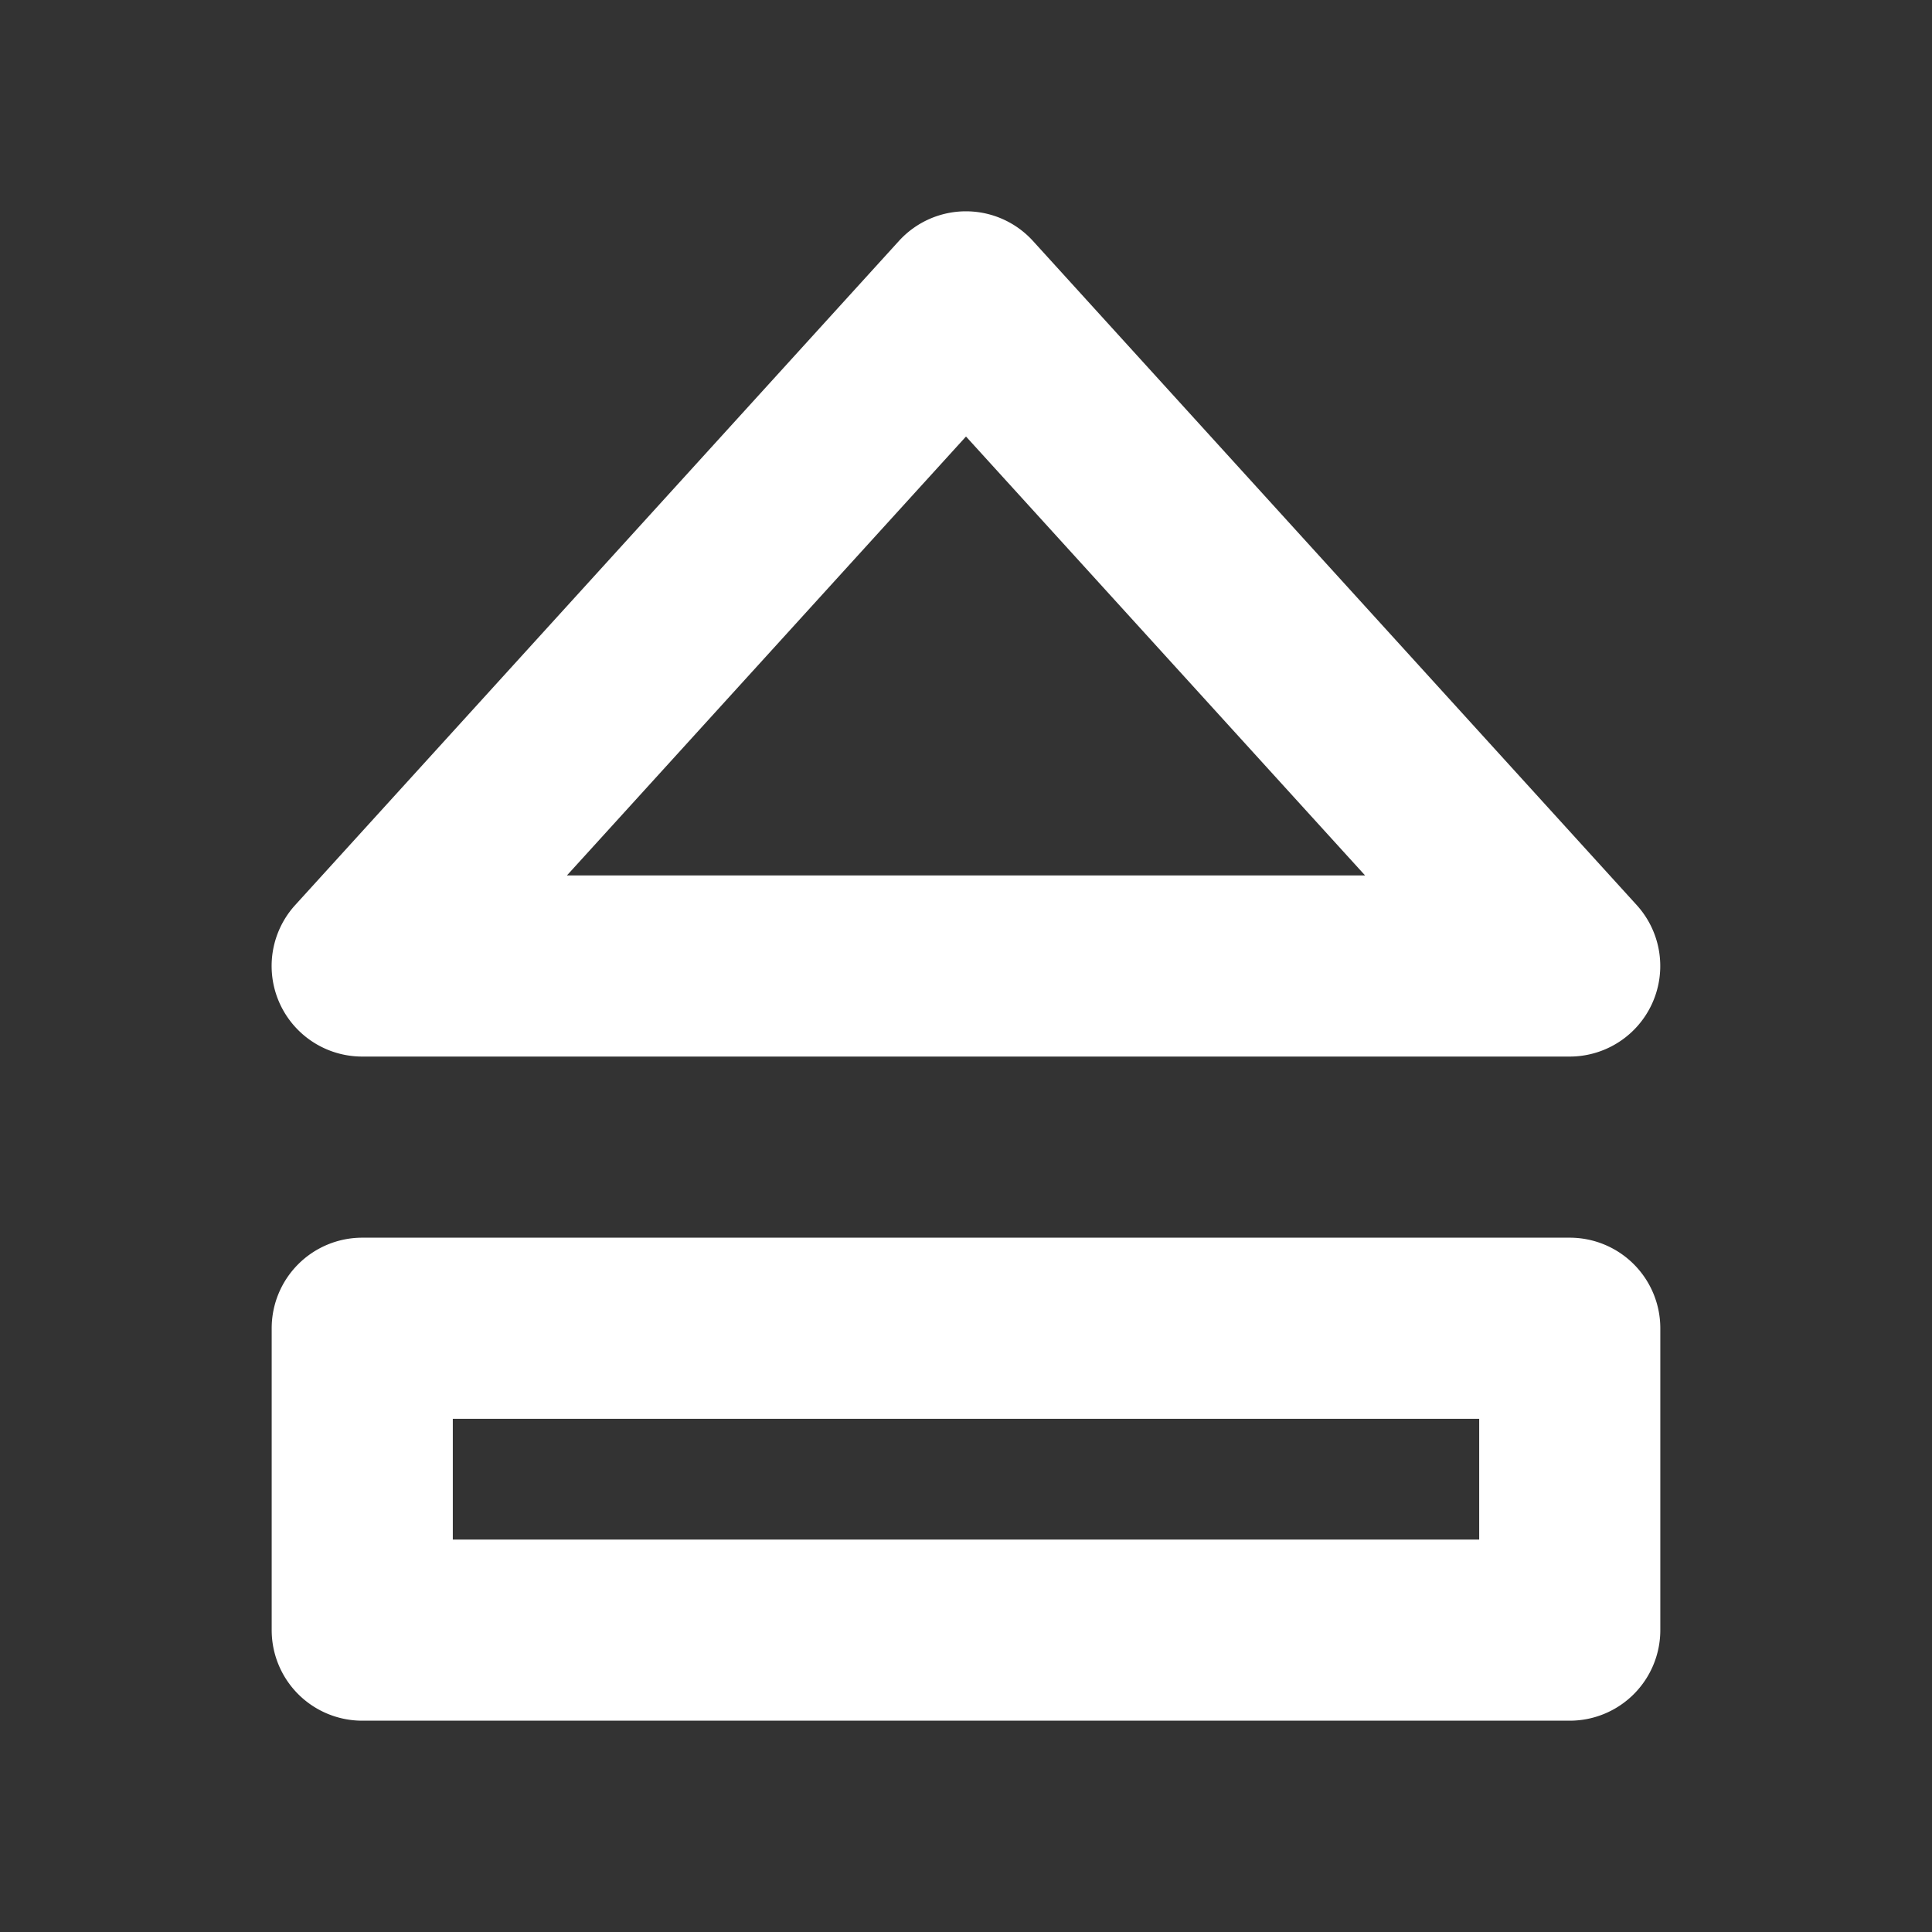 <svg xmlns="http://www.w3.org/2000/svg" width="32" height="32" fill="none" viewBox="0 0 16 16"><rect x="0" y="0" width="16" height="16" fill="#333333" stroke="none"/><path fill="none" d="M0 0h16v16H0z"/><path fill="#fff" fill-rule="evenodd" d="M8 1.75a.75.75 0 0 1 .555.246l5 5.5A.75.75 0 0 1 13 8.75H3a.75.75 0 0 1-.555-1.255l5-5.5A.75.75 0 0 1 8 1.75m0 1.865L4.695 7.25h6.61zM3.75 11.75v1h8.5v-1zM3 10.25h10a.75.75 0 0 1 .75.75v2.5a.75.75 0 0 1-.75.75H3a.75.75 0 0 1-.75-.75V11a.75.75 0 0 1 .75-.75" clip-rule="evenodd"/></svg>